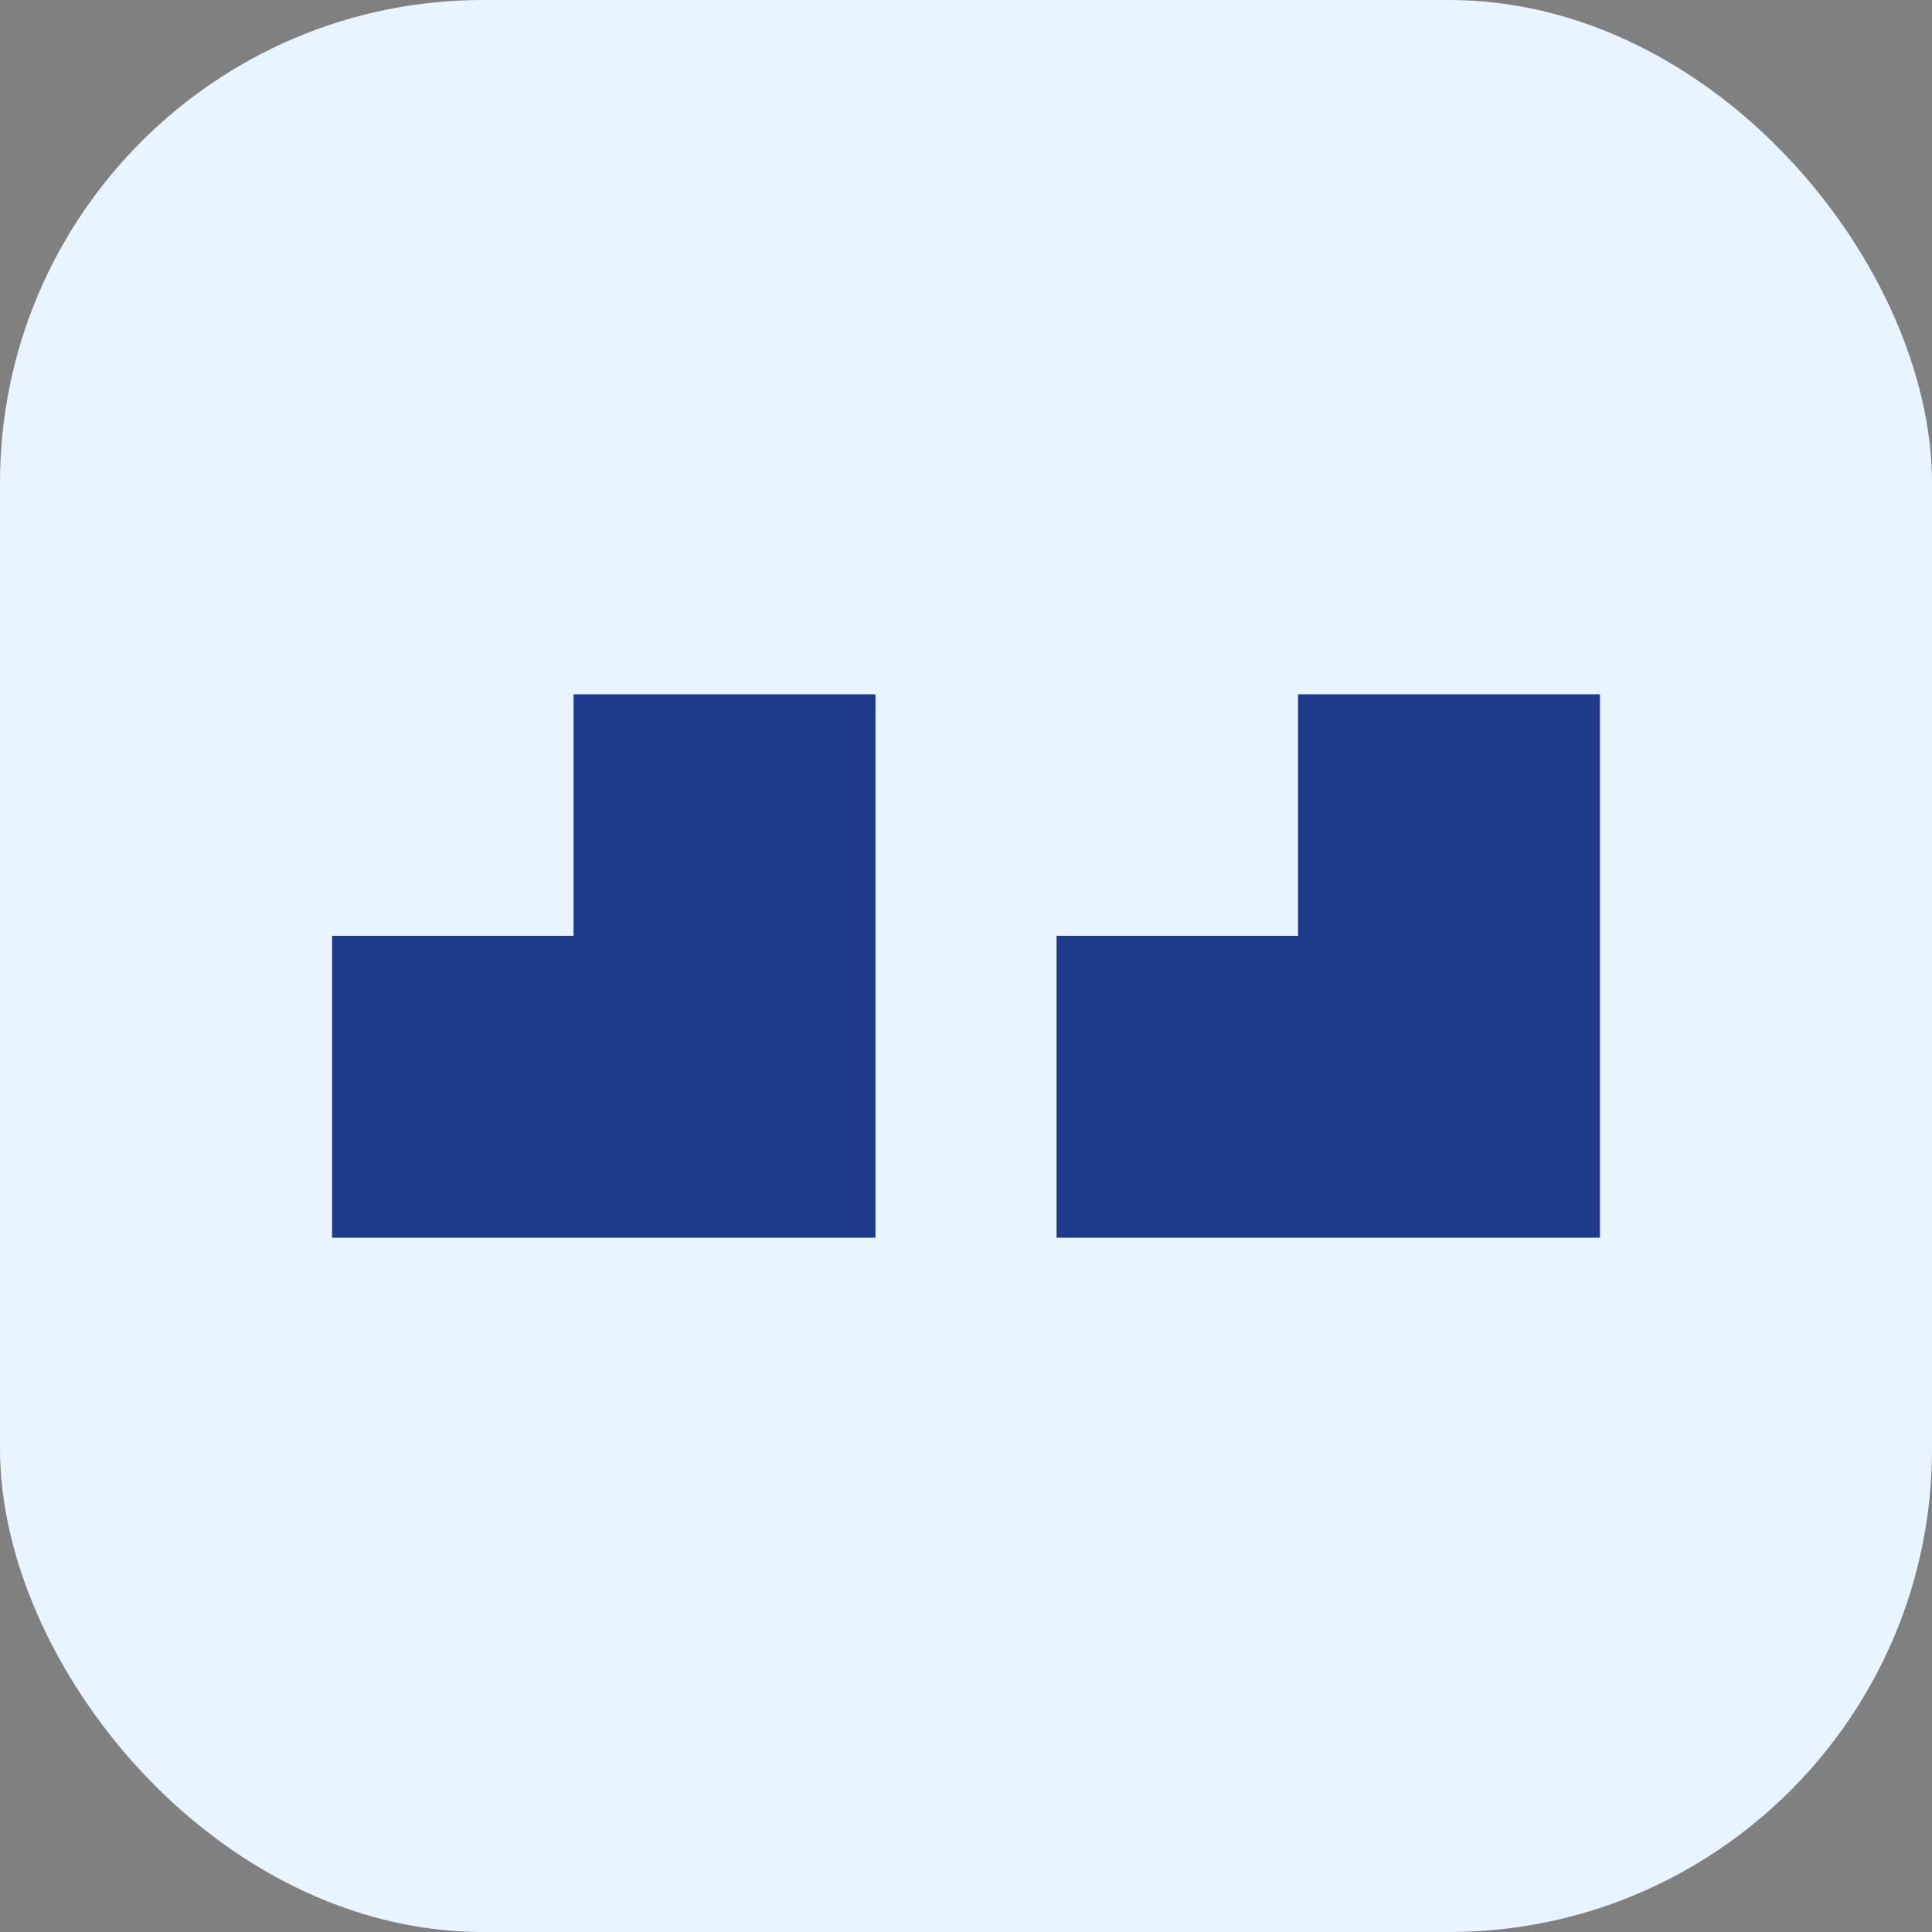 <?xml version="1.0" encoding="UTF-8"?>
<svg width="32" height="32" viewBox="0 0 32 32" fill="none" xmlns="http://www.w3.org/2000/svg">
  <rect x="0" y="0" width="32" height="32" fill="#808080" stroke="none"/>
  <rect width="32" height="32" rx="8" fill="#E8F4FF"/>
  <path d="M10 12L14 12L14 20L6 20L6 16L10 16L10 12Z" fill="#1E3A8A" stroke="#1E3A8A" stroke-width="1"/>
  <path d="M22 12L26 12L26 20L18 20L18 16L22 16L22 12Z" fill="#1E3A8A" stroke="#1E3A8A" stroke-width="1"/>
</svg> 